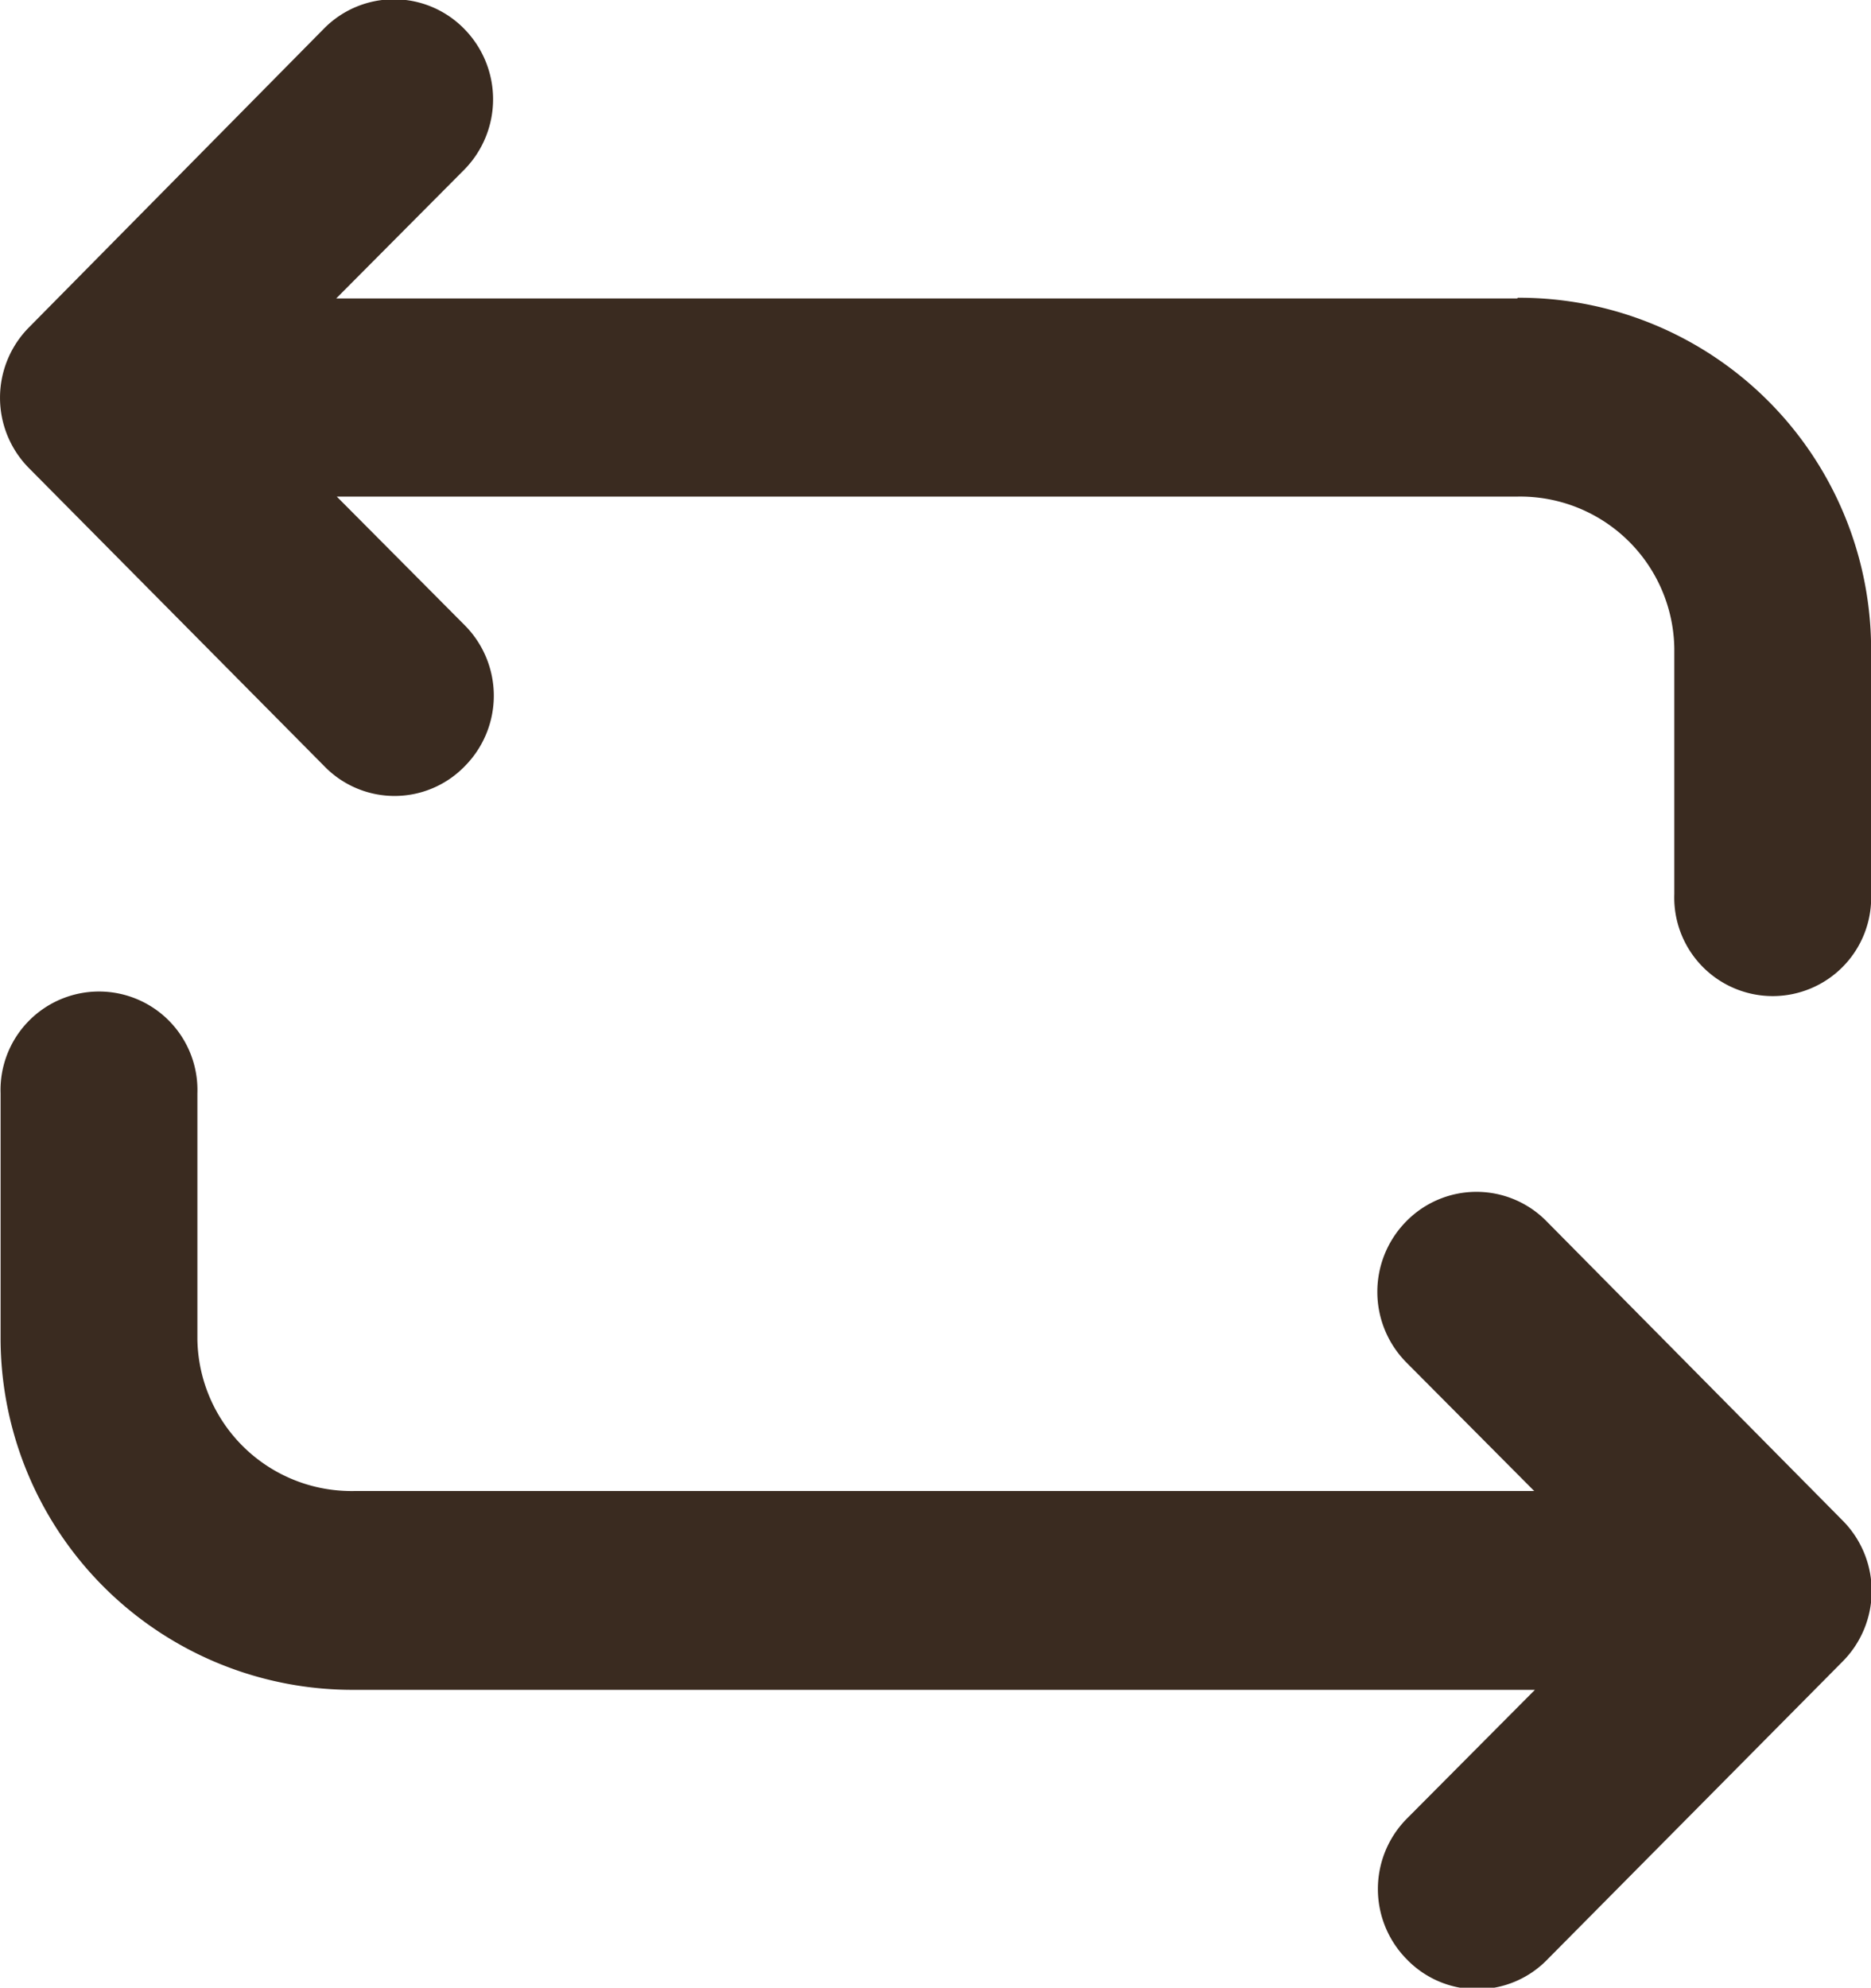 <svg xmlns="http://www.w3.org/2000/svg" width="16" height="16.996" viewBox="0 0 16 16.996"><path d="M15.468,4.548H5.369l1.094-1.1a.858.858,0,0,0,0-1.206.84.84,0,0,0-1.2,0L2.743,4.794A.855.855,0,0,0,2.743,6L5.268,8.548a.836.836,0,0,0,1.2,0,.855.855,0,0,0,0-1.206l-1.094-1.1h10.1a1.318,1.318,0,0,1,1.338,1.3v2.1a.842.842,0,1,0,1.683,0v-2.1a3.009,3.009,0,0,0-3.021-3Zm.252,7.891a.84.84,0,0,0-1.2,0,.858.858,0,0,0,0,1.206l1.094,1.1H5.52a1.318,1.318,0,0,1-1.338-1.3v-2.1a.842.842,0,1,0-1.683,0v2.1a3.009,3.009,0,0,0,3.021,3h10.1l-1.094,1.1a.855.855,0,0,0,0,1.206.836.836,0,0,0,1.2,0l2.525-2.548a.855.855,0,0,0,0-1.206Z" transform="translate(-2.494 -1.996)" fill="#3a2b20"/></svg>
